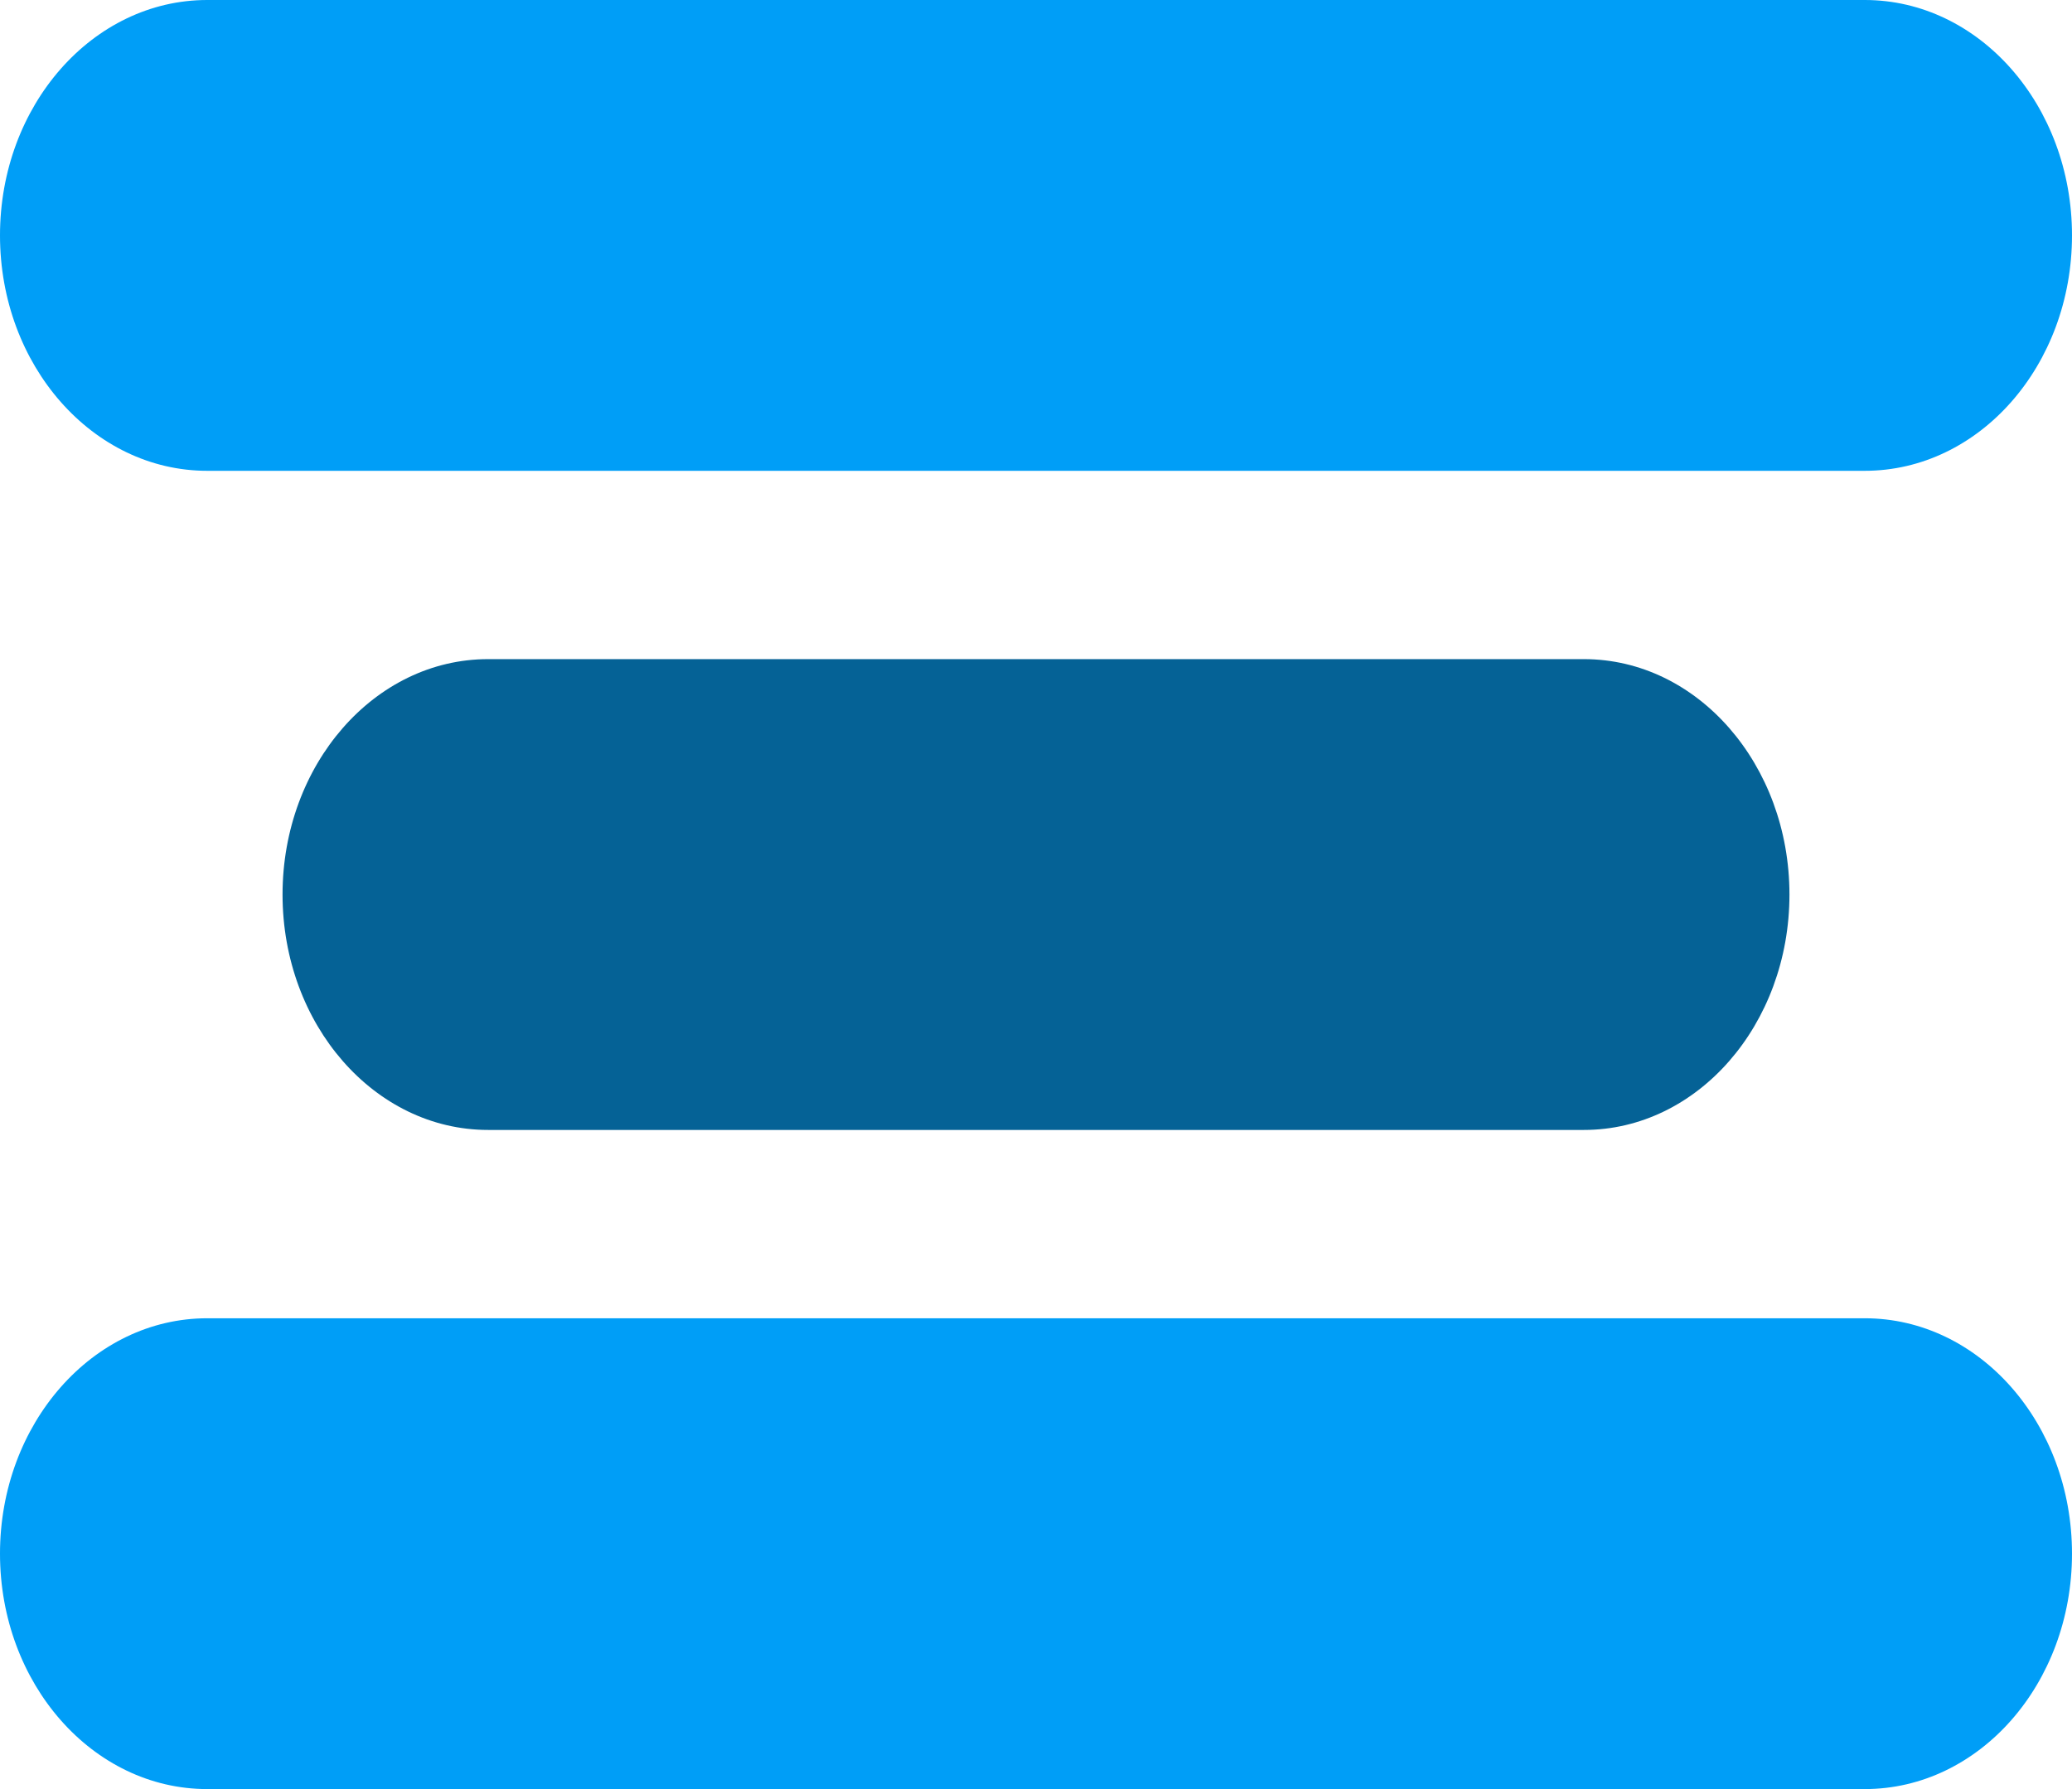 <svg width="22" height="19" viewBox="0 0 22 19" fill="none" xmlns="http://www.w3.org/2000/svg">
<path d="M2.2 0C0.985 0 0 1.119 0 2.5C0 3.881 0.985 5 2.2 5H19.8C21.015 5 22 3.881 22 2.5C22 1.119 21.015 0 19.8 0H2.2Z" fill="#009EF7"/>
<path d="M5.182 7C3.977 7 3 8.119 3 9.5C3 10.881 3.977 12 5.182 12H16.818C18.023 12 19 10.881 19 9.5C19 8.119 18.023 7 16.818 7H5.182Z" fill="#056296"/>
<path d="M0 16.5C0 15.119 0.985 14 2.2 14H19.8C21.015 14 22 15.119 22 16.5C22 17.881 21.015 19 19.8 19H2.2C0.985 19 0 17.881 0 16.5Z" fill="#009EF7"/>
</svg>

